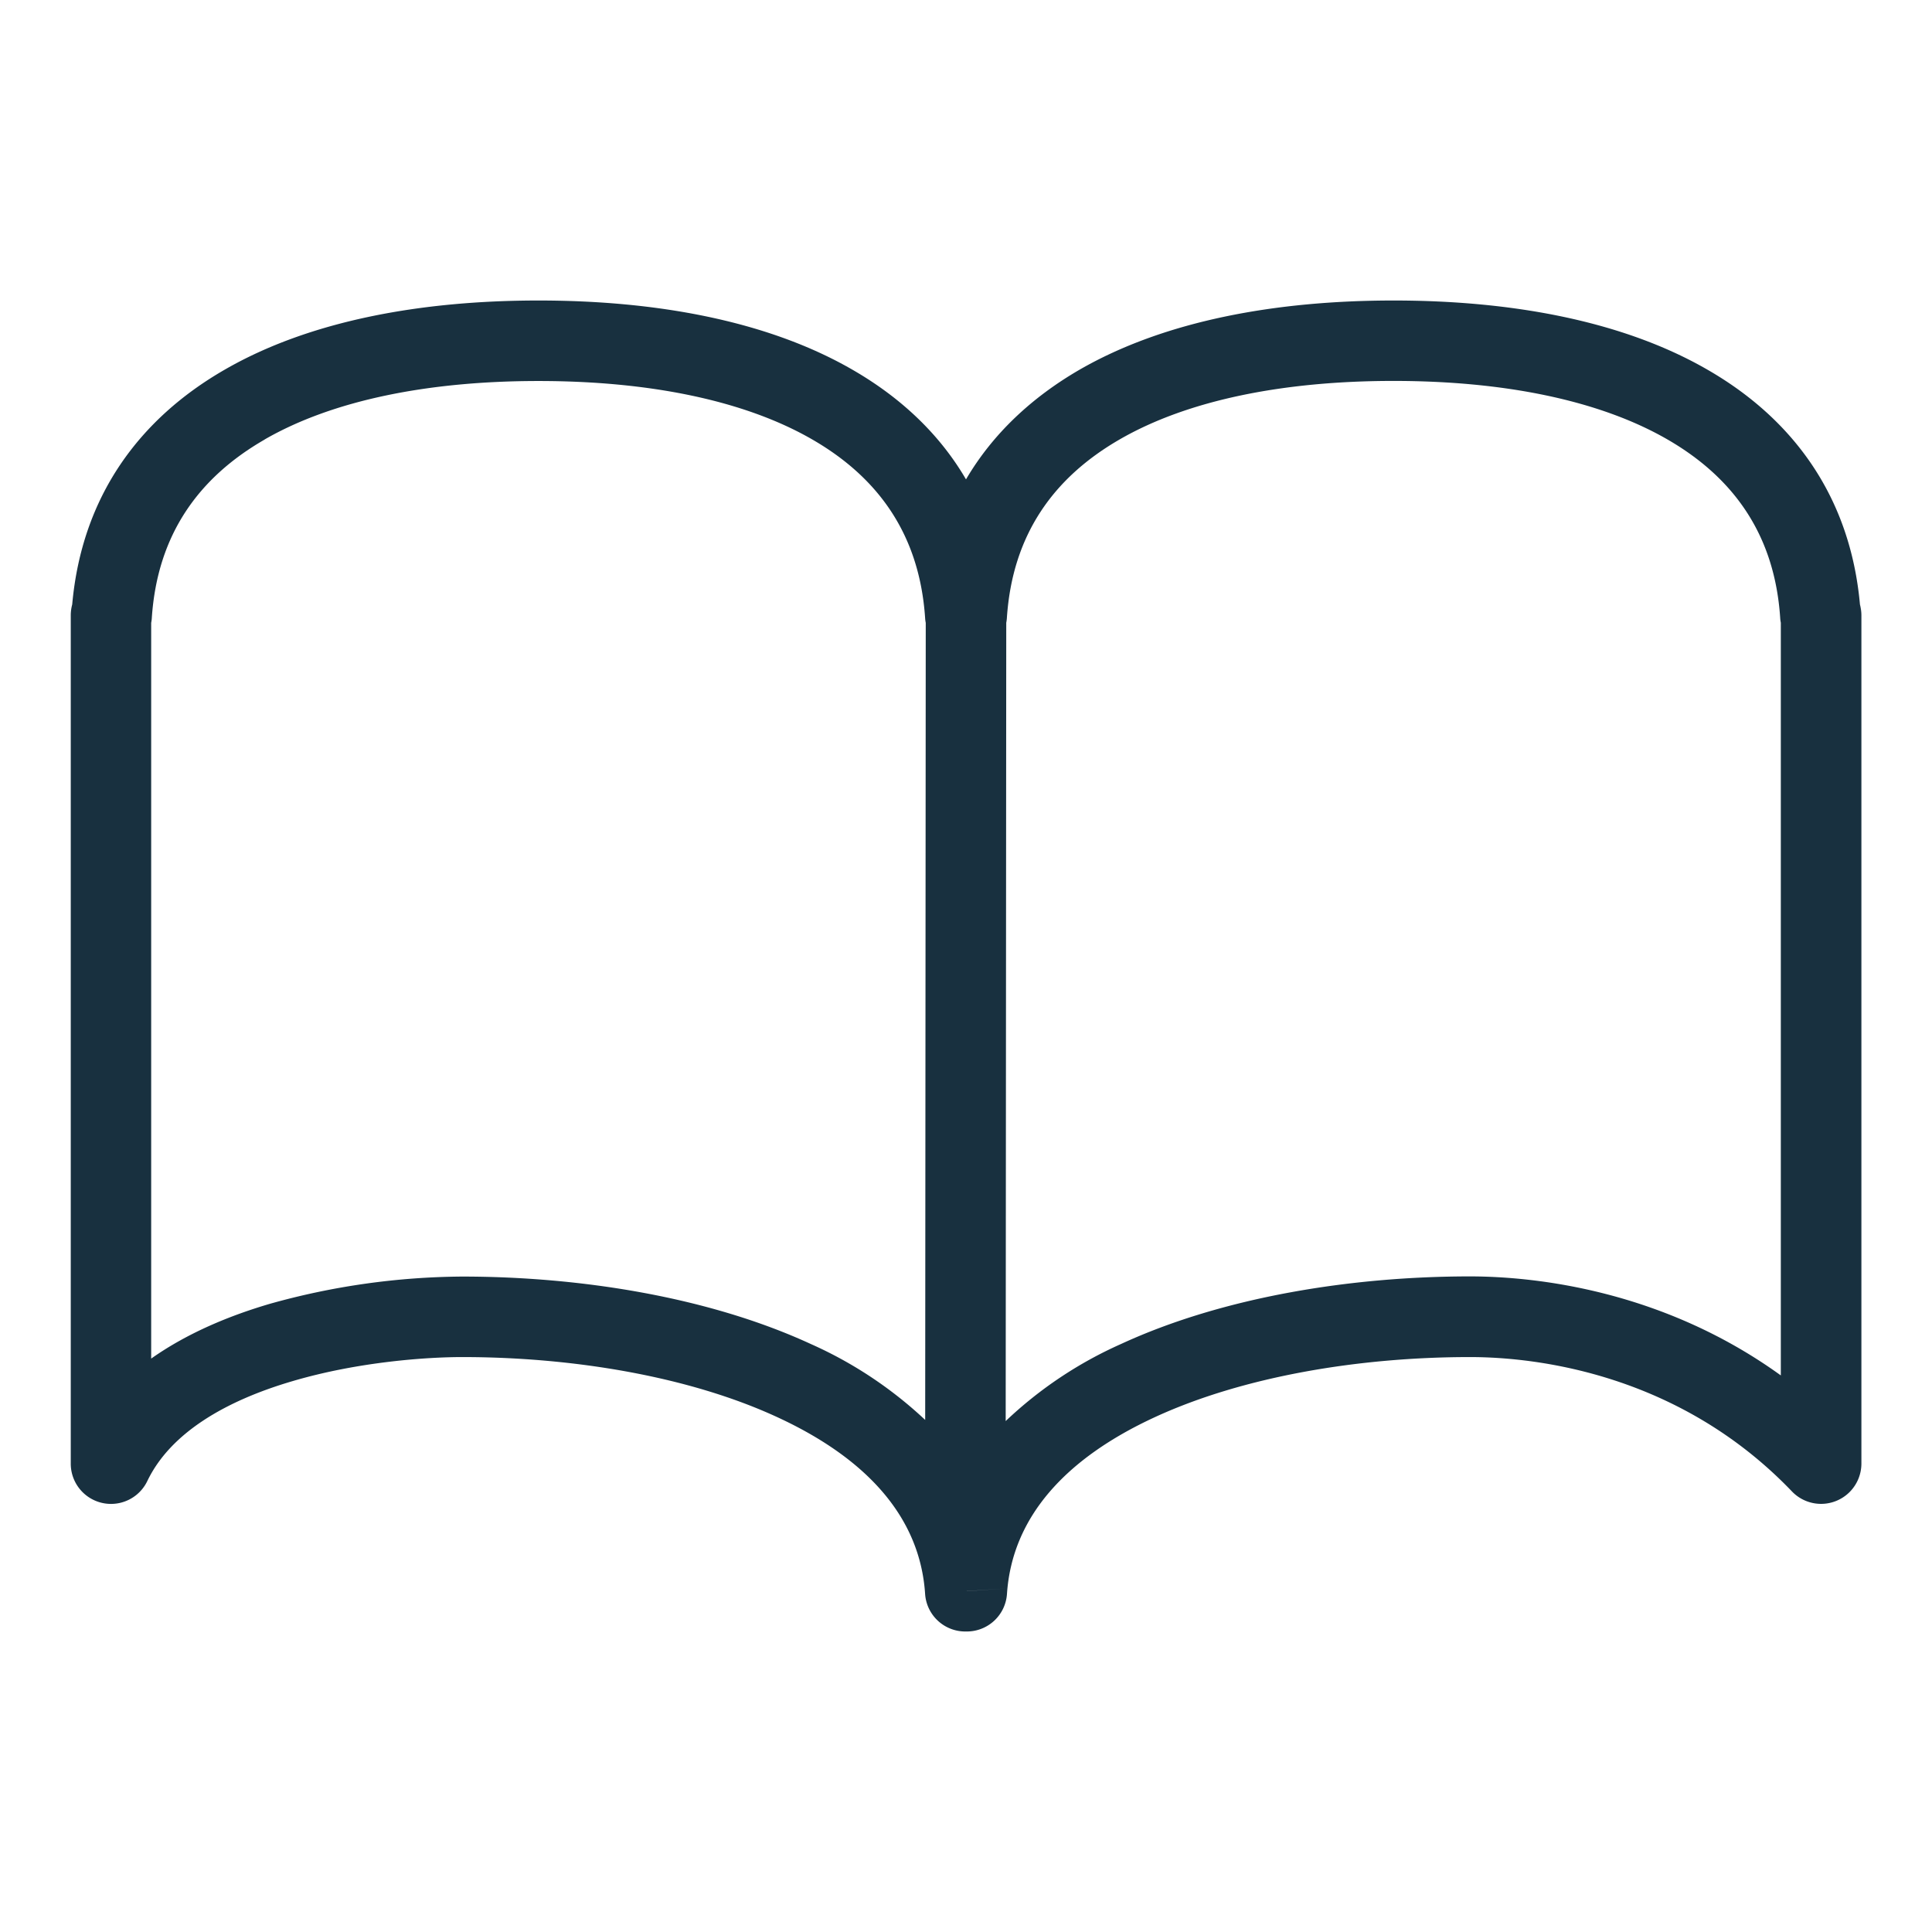 <svg width="24" height="24" viewBox="0 0 24 24" fill="none"><g yggColor="read"><path yggColor="iconDefault" fill-rule="evenodd" clip-rule="evenodd" d="M3.288 5.46c-.822.473-1.333 1.183-1.402 2.215a.419.419 0 0 1-.008.062v9.14c.456-.322.982-.536 1.476-.681a9.032 9.032 0 0 1 2.387-.338c1.46 0 3.06.251 4.334.839a5.105 5.105 0 0 1 1.418.942l.007-9.902a.414.414 0 0 1-.008-.062c-.07-1.032-.58-1.742-1.402-2.216-.846-.488-2.033-.726-3.401-.726-1.367 0-2.554.238-3.401.726ZM12.5 7.642v.094a.424.424 0 0 0 .008-.062c.069-1.032.58-1.742 1.402-2.216.846-.488 2.033-.726 3.4-.726 1.368 0 2.555.238 3.402.726.822.474 1.333 1.184 1.402 2.216a.419.419 0 0 0 .008.062v9.35c-1.456-1.052-3.031-1.23-3.863-1.23-1.461 0-3.06.252-4.334.84a5.069 5.069 0 0 0-1.432.957l.007-9.917m-.491 12.03v-.001l.48-.032M12 7V5.955c.334-.569.82-1.02 1.41-1.362 1.058-.61 2.44-.86 3.902-.86 1.46 0 2.844.25 3.9.86 1.056.608 1.772 1.57 1.893 2.916l.007.1a3.25 3.25 0 0 0-.007-.1.53.53 0 0 1 .018.133v10.54a.501.501 0 0 1-.862.346c-1.384-1.446-3.137-1.67-4.001-1.67-1.367 0-2.812.238-3.915.747-1.105.51-1.772 1.238-1.836 2.195a.5.5 0 0 1-.5.467h-.017a.5.5 0 0 1-.5-.467c-.063-.957-.73-1.685-1.835-2.195-1.103-.51-2.548-.747-3.915-.747-.435 0-1.286.057-2.105.298-.84.246-1.522.647-1.807 1.242a.5.5 0 0 1-.951-.216V7.642a.53.53 0 0 1 .018-.133c.12-1.346.837-2.308 1.893-2.916 1.056-.61 2.44-.86 3.9-.86s2.844.25 3.9.86c.592.341 1.078.793 1.41 1.362" fill="#18303F"/></g></svg>